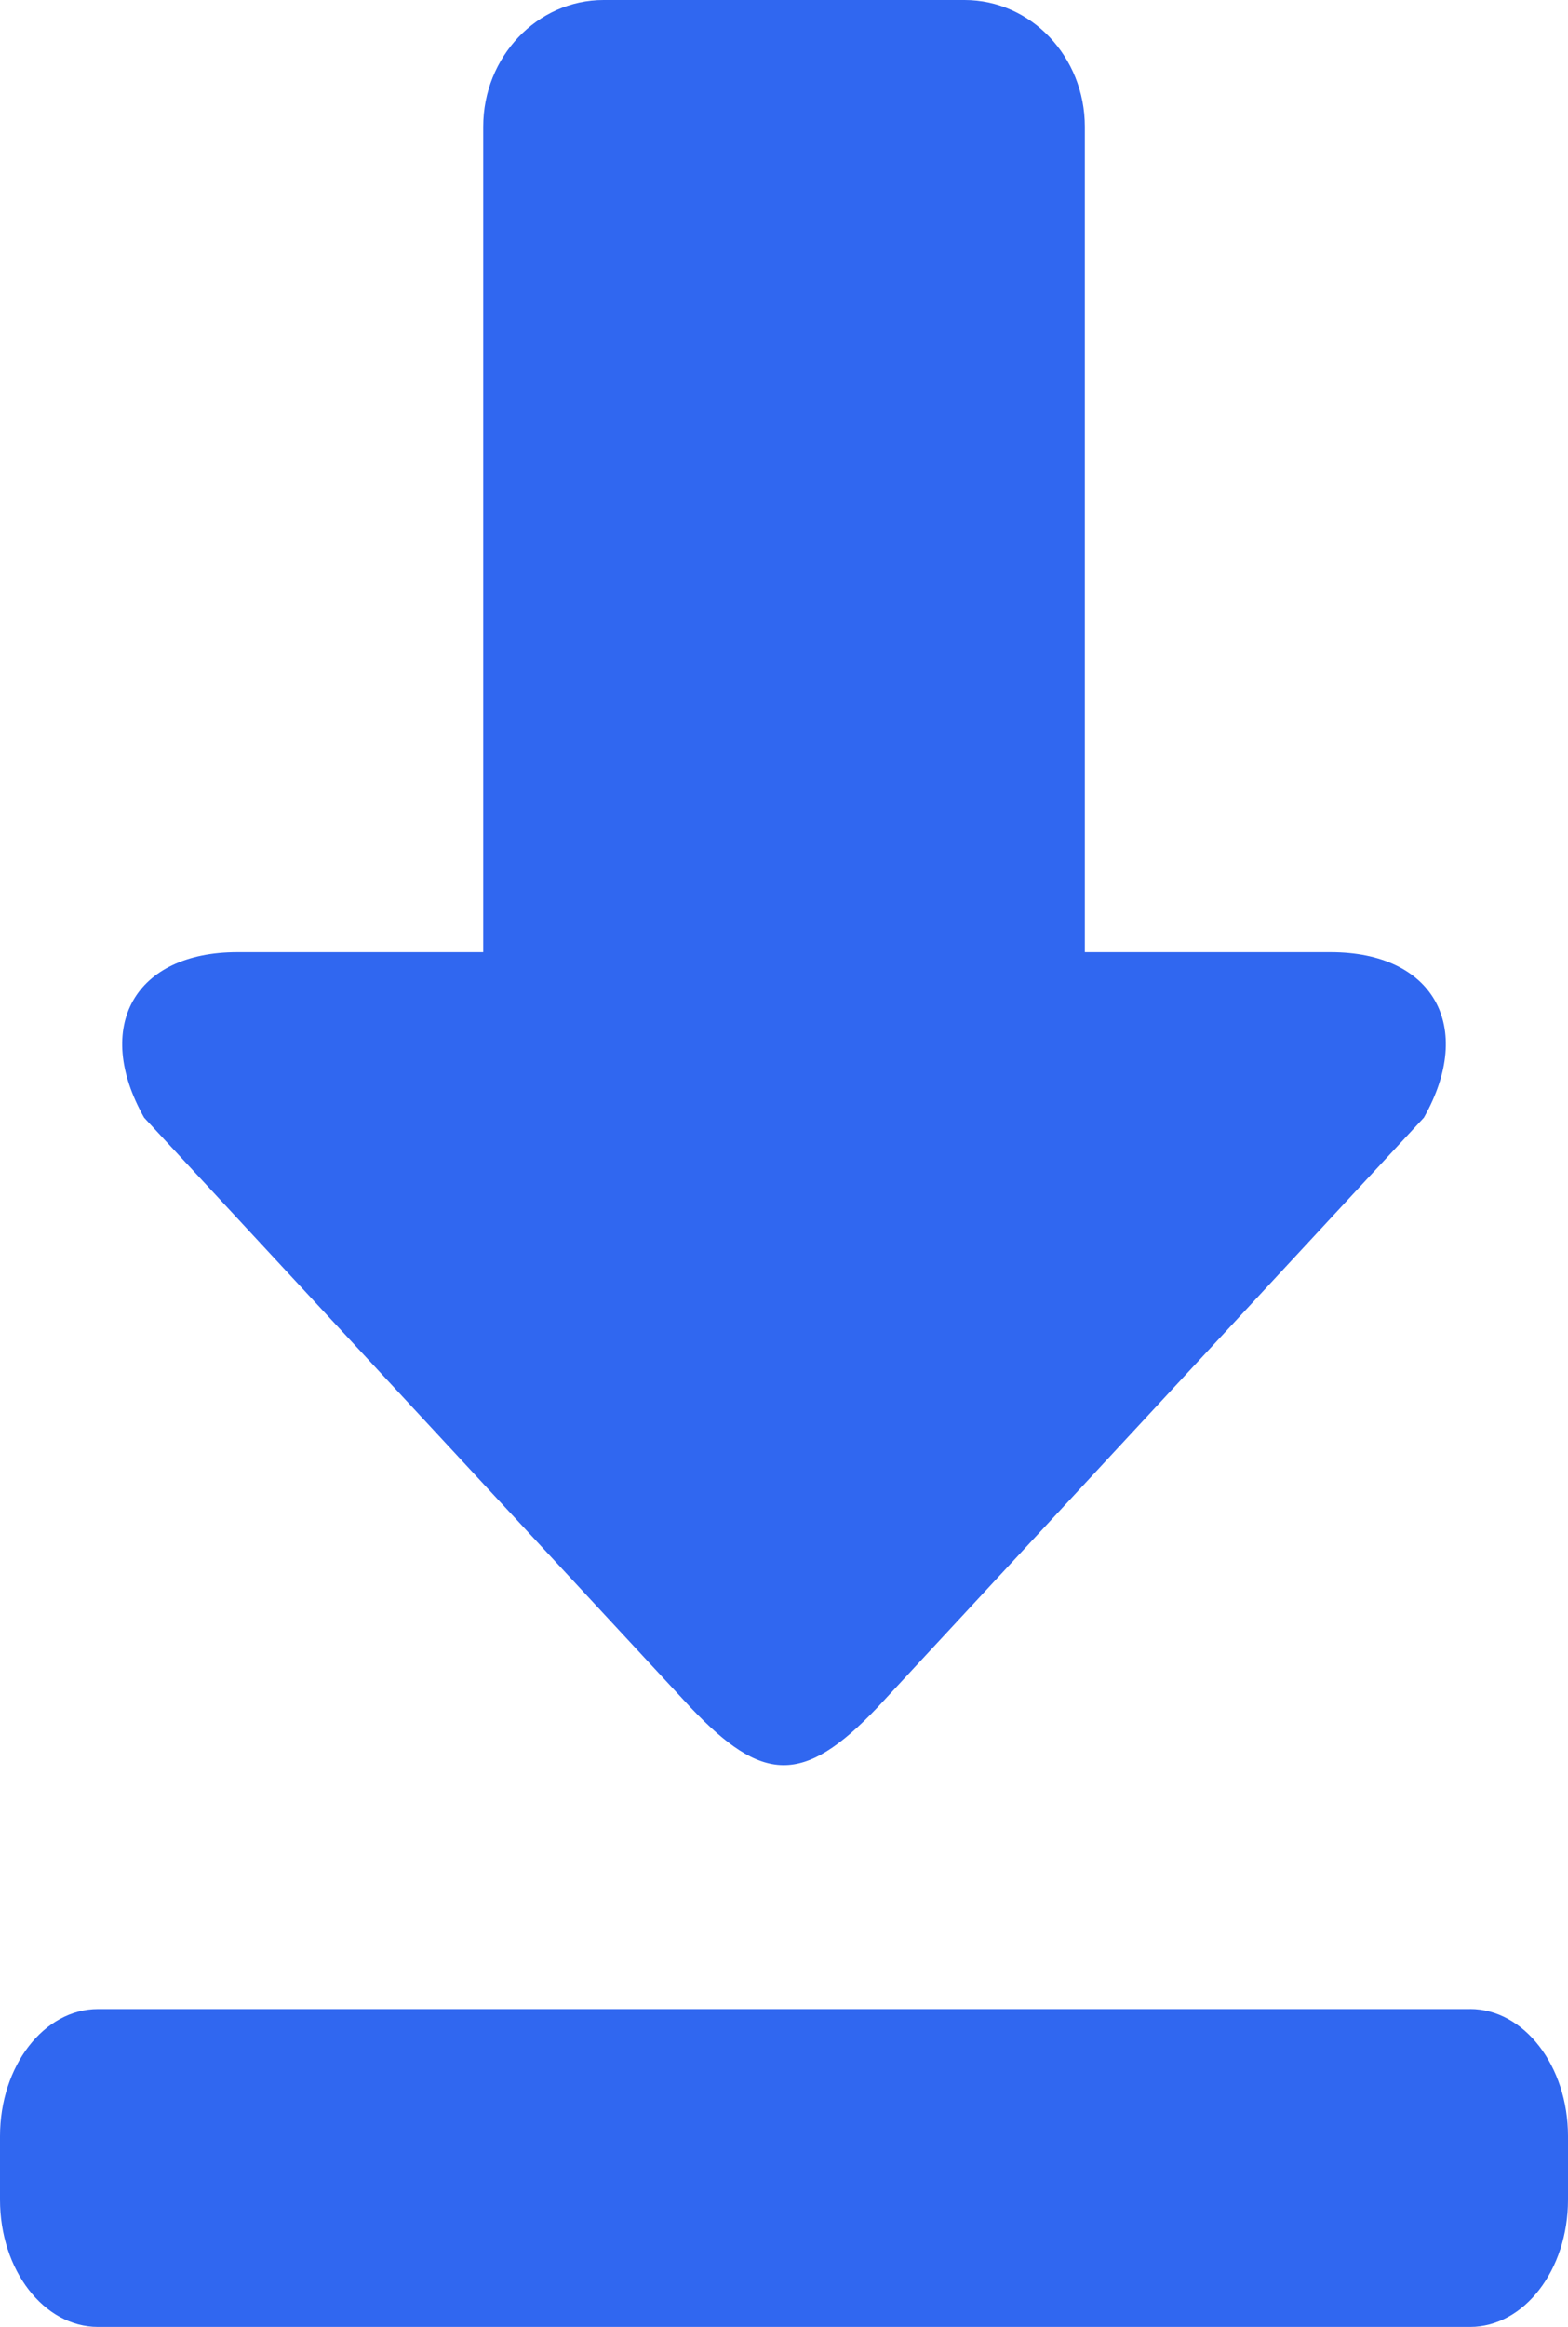 <svg xmlns="http://www.w3.org/2000/svg" width="29" height="43" viewBox="0 0 29 43">
    <path fill="#3067F0" fill-rule="nonzero" d="M12.775 31.556c1.322 1.39 2.075 1.445 3.45 0l10.11-10.903c.95-1.682.173-3.058-1.725-3.058h-4.546V2.342C20.064 1.049 19.068 0 17.84 0h-6.677C9.934 0 8.937 1.05 8.937 2.342v15.253H4.39c-1.898 0-2.674 1.377-1.725 3.058l10.11 10.903zm14.413 5.57H1.812c-1 0-1.812 1.052-1.812 2.35v1.174C0 41.95.812 43 1.812 43h25.376c1 0 1.812-1.052 1.812-2.35v-1.175c0-1.297-.812-2.35-1.812-2.35z"/>
</svg>
